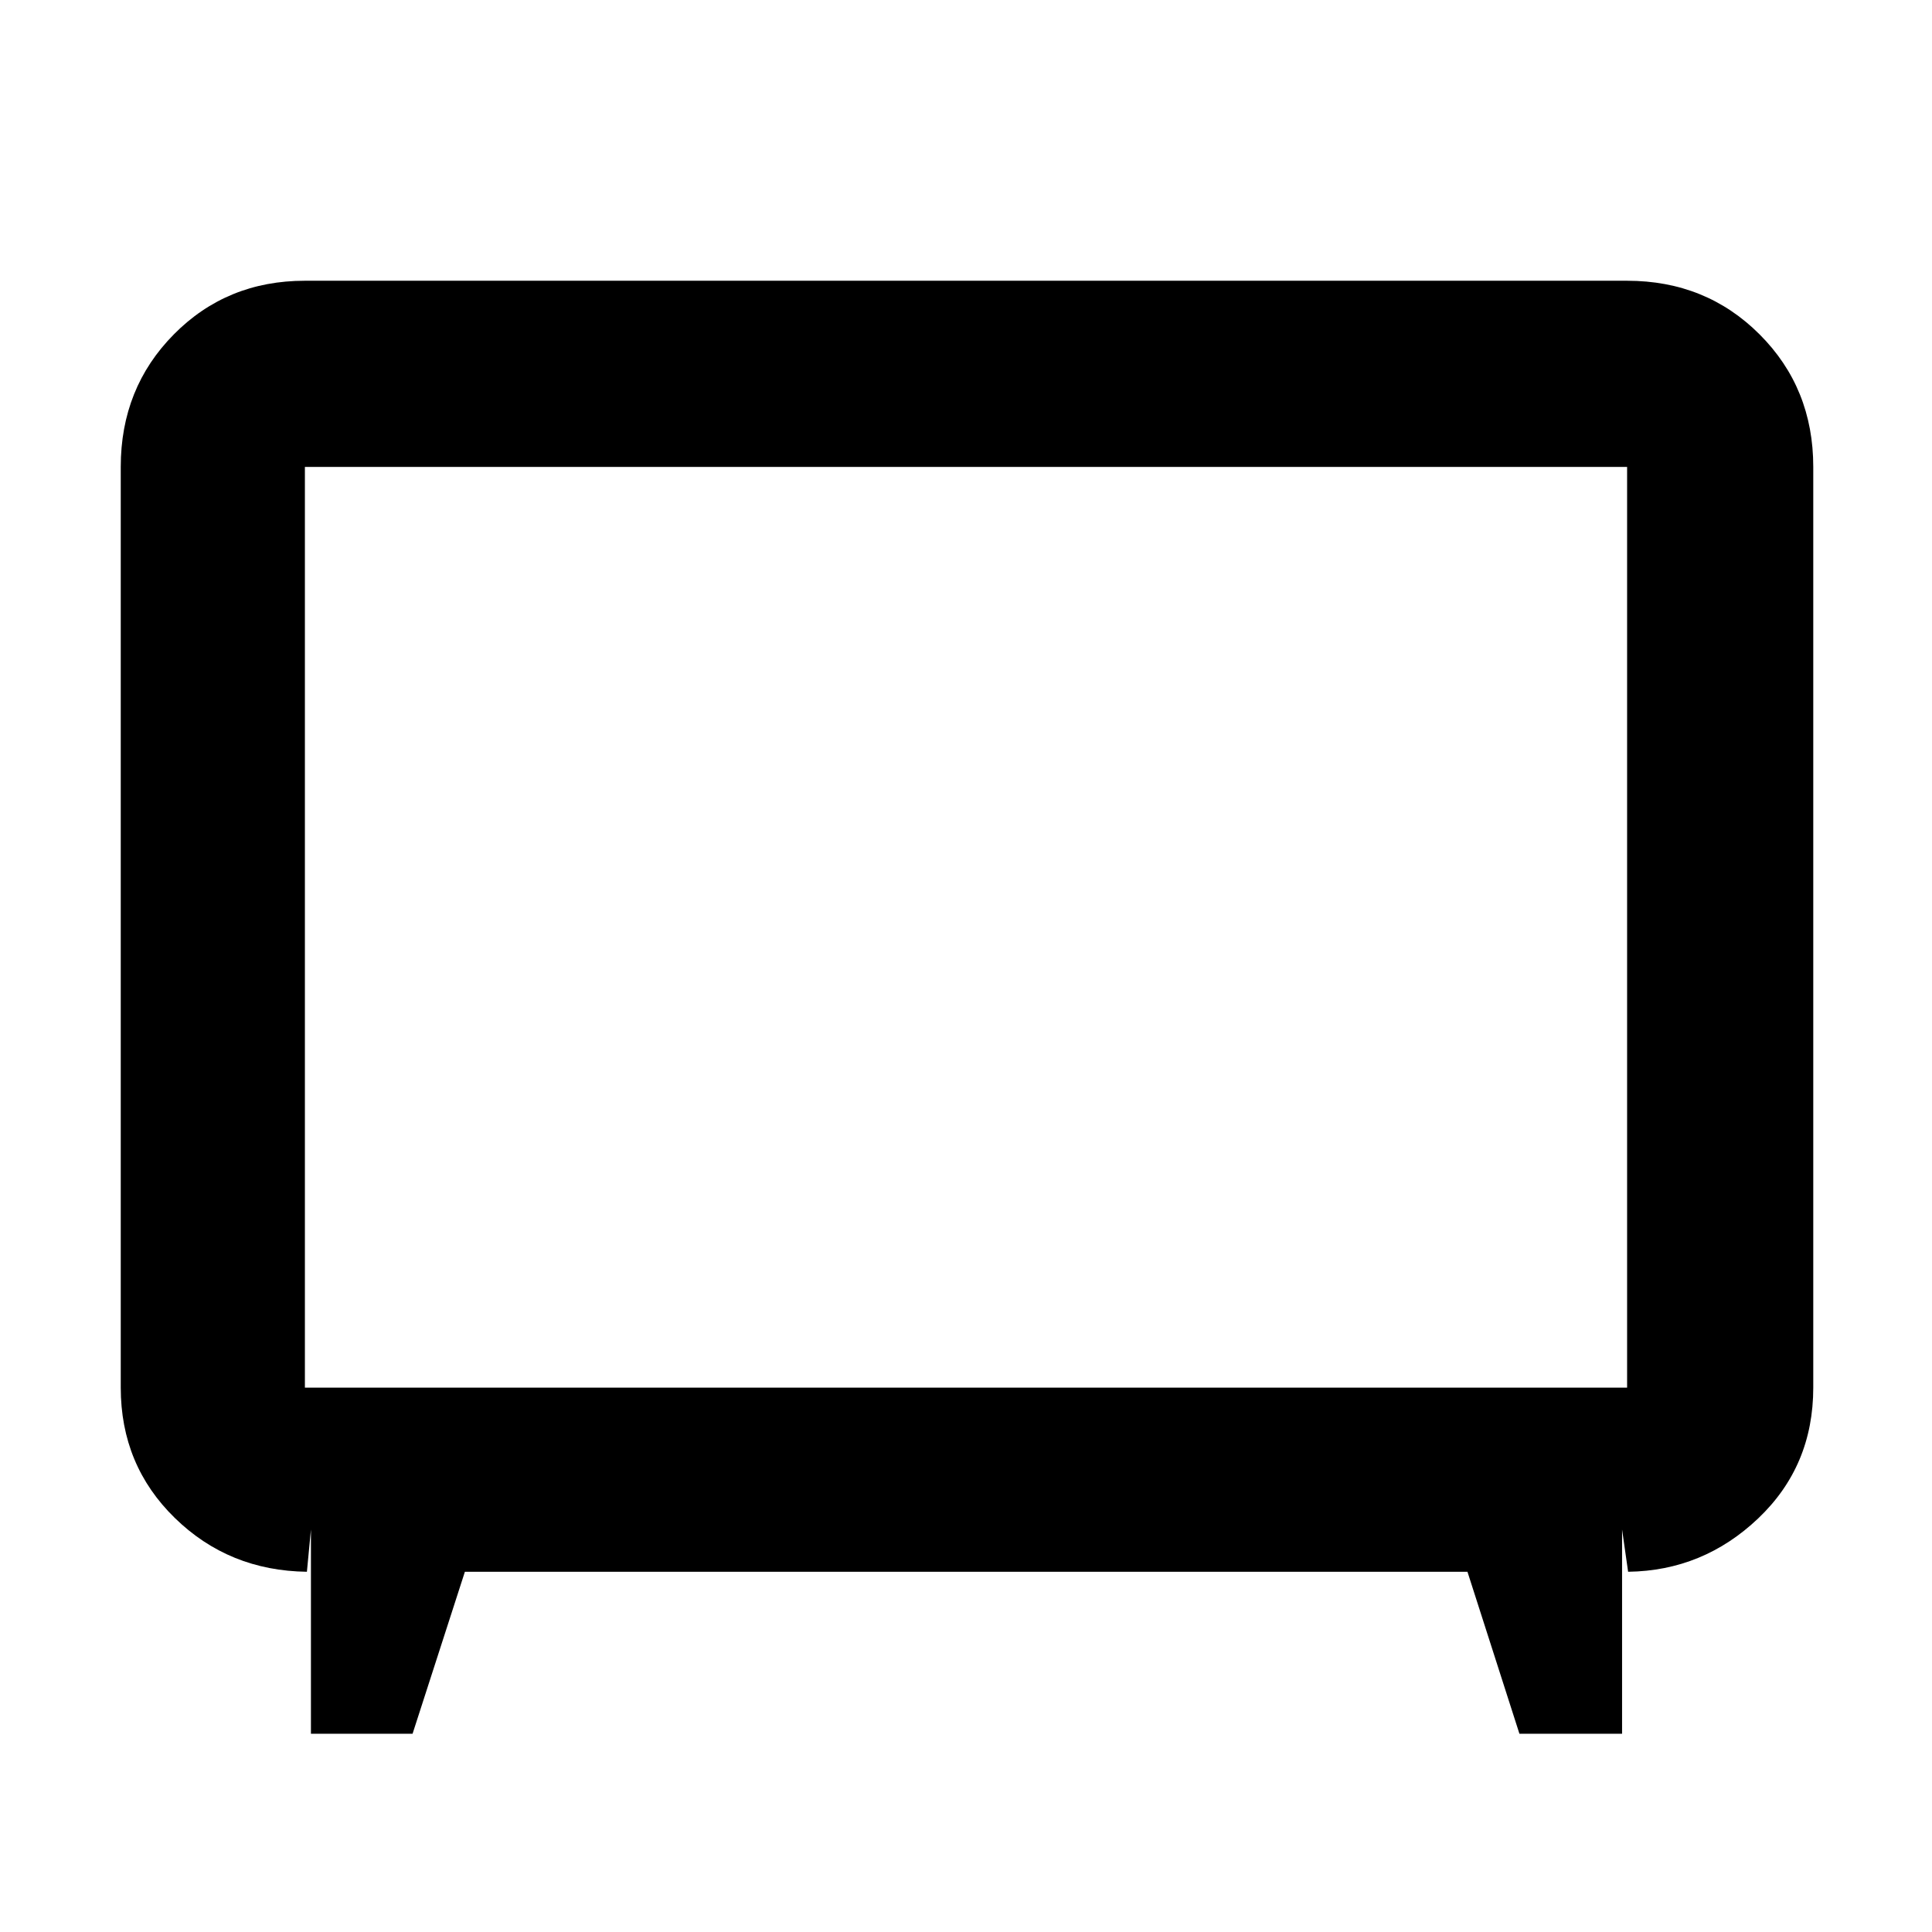 <svg xmlns="http://www.w3.org/2000/svg" height="48" viewBox="0 -960 960 960" width="48"><path d="M154.5-98.5V-200l-2 21q-38.75-.5-65.62-26.72Q60-231.94 60-270.5V-728q0-39.18 26.37-65.84 26.36-26.66 65.13-26.66h657q39.18 0 65.84 26.66Q901-767.18 901-728v457.5q0 38.97-27.37 64.99Q846.25-179.5 809-179l-3-21v101.5h-51L729.17-179H231l-26 80.5h-50.5Zm-3-172h657V-728h-657v457.5ZM480-499Z"/></svg>
